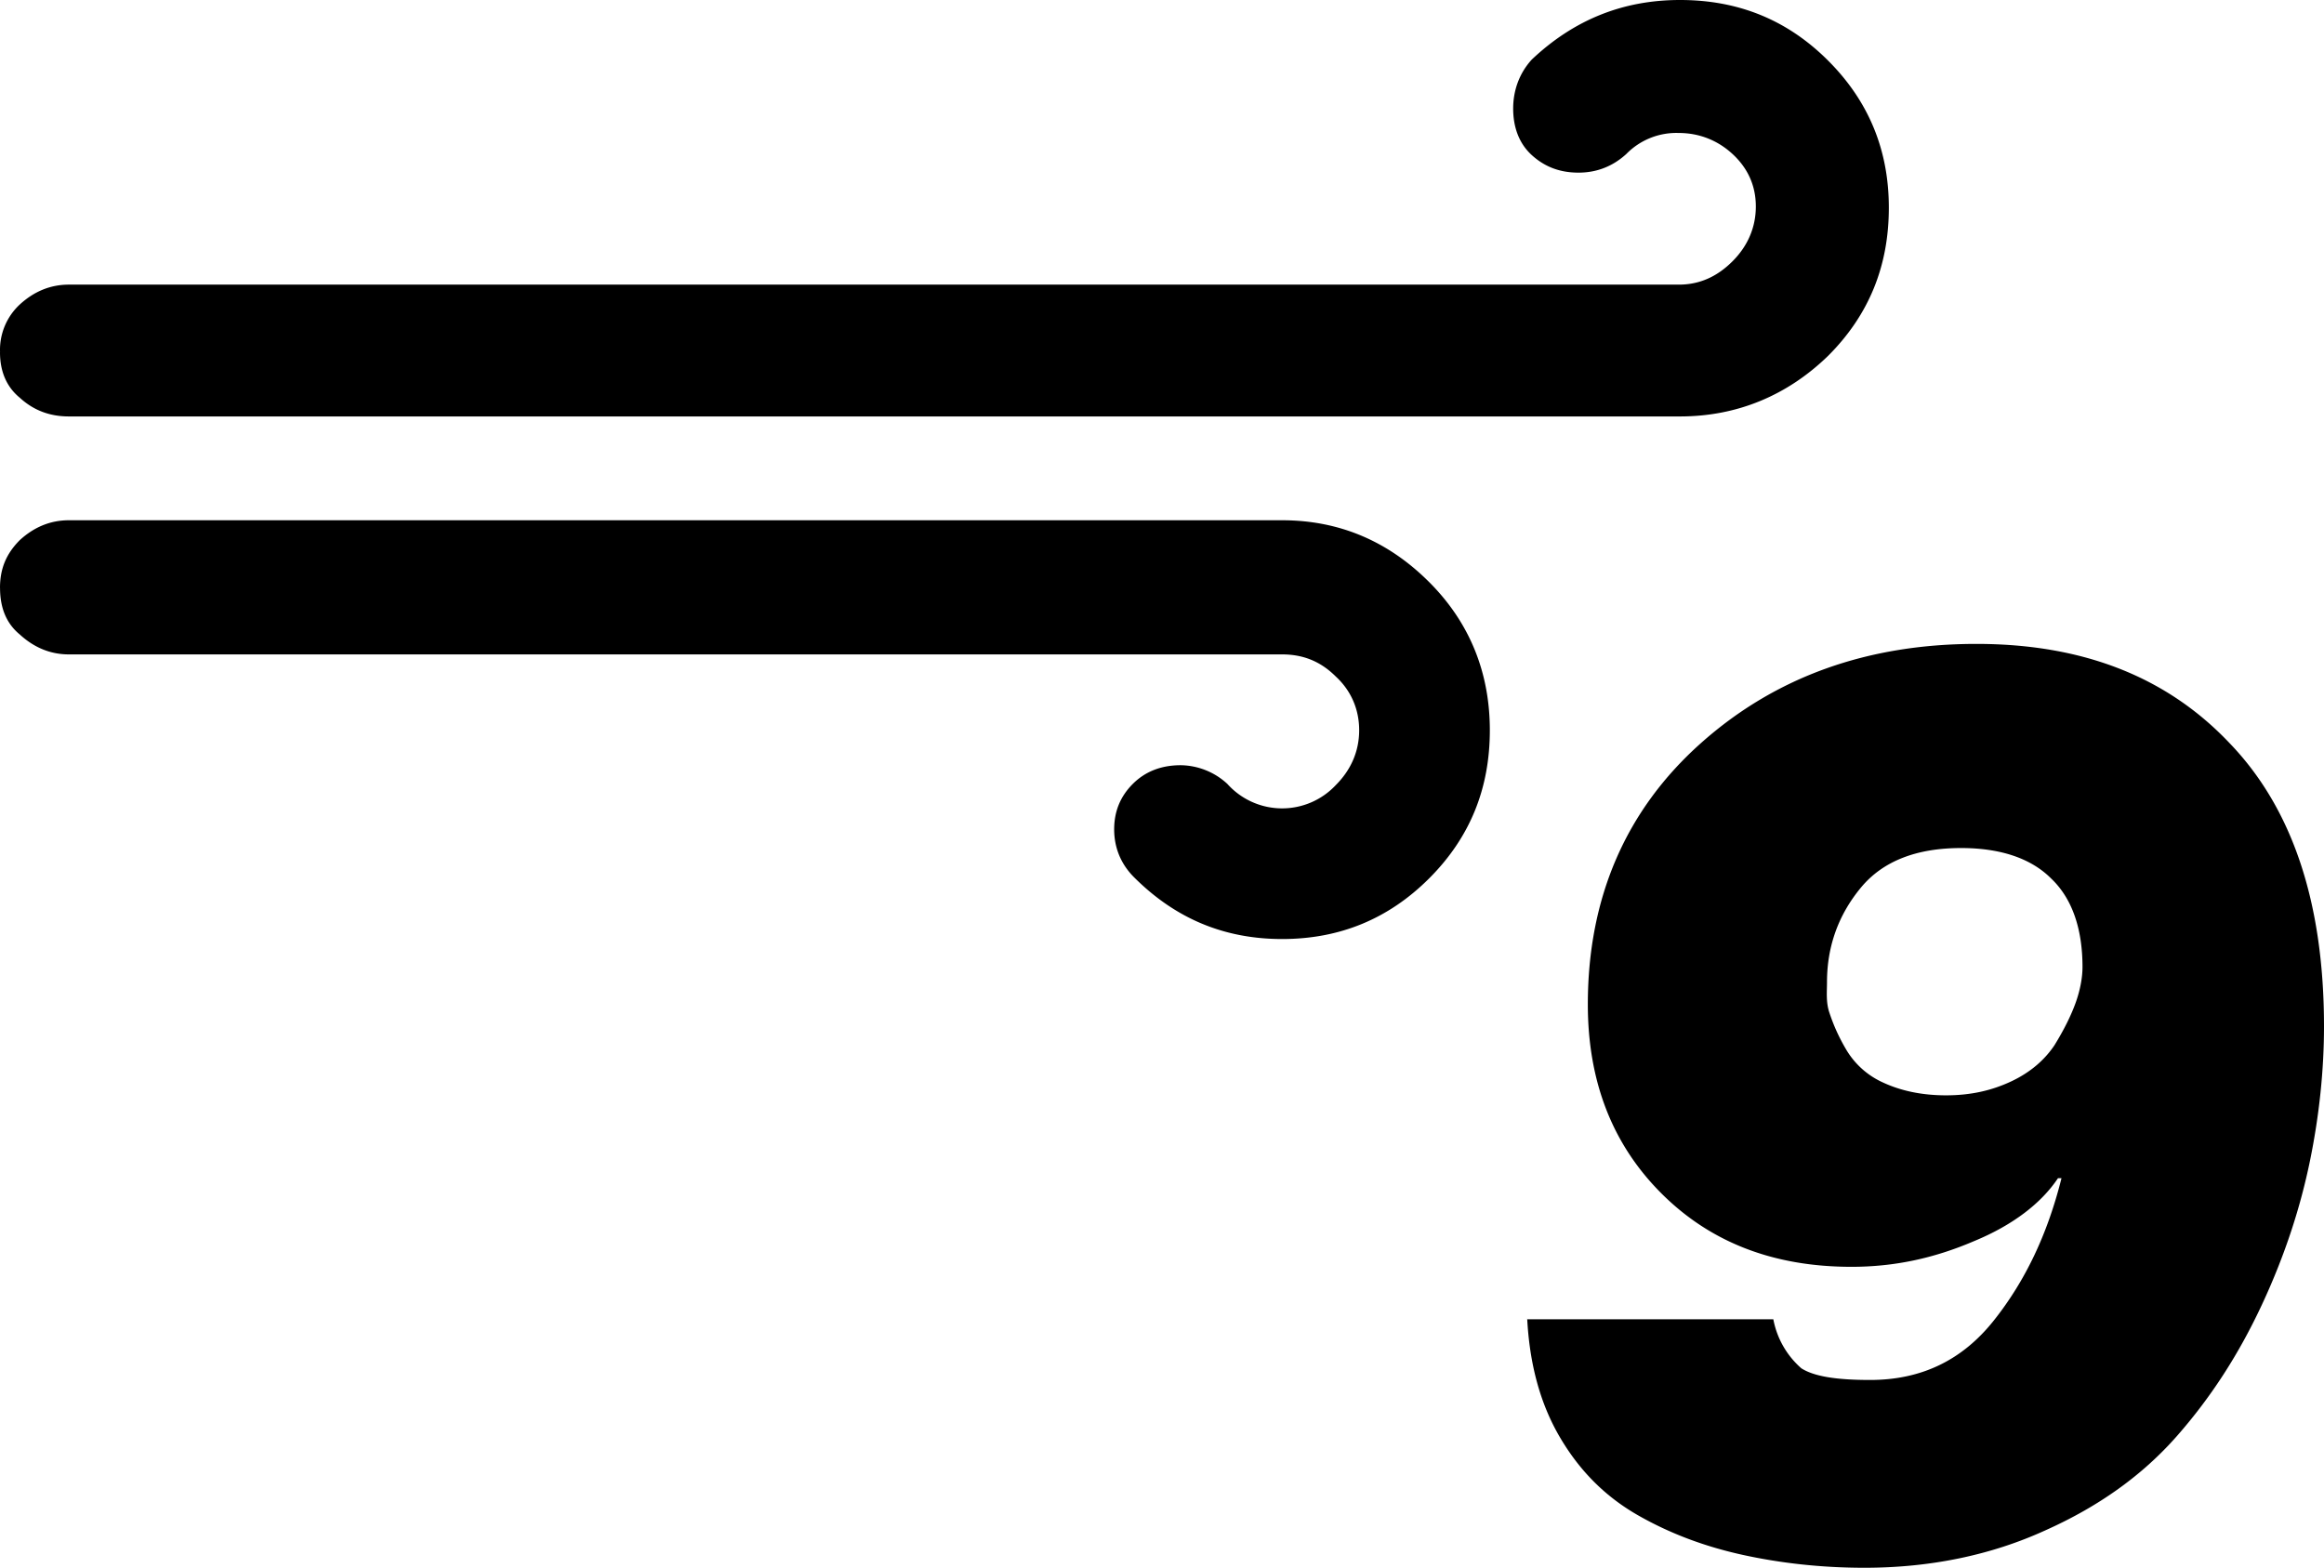 <?xml version="1.0" encoding="UTF-8" standalone="no"?>
<svg xmlns="http://www.w3.org/2000/svg" xmlns:svg="http://www.w3.org/2000/svg" xml:space="preserve" viewBox="0 0 19.92 13.44" version="1.1" id="svg1" width="19.92" height="13.44" fill="currentColor">
  <defs id="defs1" fill="currentColor"/>
  <path d="m 4.0262325e-4,5.04 c 0,0.18 0.06,0.31 0.17,0.4 0.12,0.11 0.26,0.17 0.42,0.17 H 10.99 c 0.18,0 0.33,0.06 0.46,0.19 0.13,0.12 0.2,0.28 0.2,0.46 0,0.18 -0.07,0.34 -0.2,0.47 a 0.63,0.63 0 0 1 -0.93,-0.01 0.6,0.6 0 0 0 -0.4,-0.16 c -0.16,0 -0.3,0.05 -0.41,0.16 -0.11,0.11 -0.16,0.24 -0.16,0.39 0,0.16 0.06,0.3 0.17,0.41 0.36,0.36 0.78,0.53 1.27,0.53 0.49,0 0.91,-0.17 1.26,-0.52 0.35,-0.35 0.52,-0.77 0.52,-1.27 0,-0.49 -0.17,-0.92 -0.52,-1.27 -0.35,-0.35 -0.77,-0.53 -1.26,-0.53 H 0.59 c -0.16,0 -0.3,0.06 -0.42,0.17 -0.12,0.12 -0.17,0.25 -0.17,0.41 m 0,-2.02 c 0,0.17 0.06,0.3 0.17,0.39 0.12,0.11 0.26,0.16 0.42,0.16 H 14.4 c 0.49,0 0.92,-0.18 1.27,-0.52 0.35,-0.35 0.52,-0.77 0.52,-1.27 0,-0.49 -0.17,-0.91 -0.52,-1.26 -0.35,-0.35 -0.77,-0.52 -1.27,-0.52 -0.49,0 -0.91,0.17 -1.27,0.51 -0.11,0.12 -0.16,0.27 -0.16,0.42 0,0.16 0.05,0.3 0.16,0.4 0.11,0.1 0.24,0.15 0.4,0.15 0.15,0 0.29,-0.05 0.41,-0.16 a 0.6,0.6 0 0 1 0.45,-0.18 c 0.17,0 0.33,0.06 0.46,0.18 0.13,0.12 0.2,0.27 0.2,0.45 0,0.18 -0.07,0.34 -0.2,0.47 -0.13,0.13 -0.28,0.2 -0.46,0.2 H 0.59 c -0.16,0 -0.3,0.06 -0.42,0.17 A 0.53,0.53 0 0 0 4.0262325e-4,3.02 M 13.09,11.3 c 0.02,0.39 0.11,0.73 0.28,1.02 0.17,0.29 0.39,0.51 0.67,0.67 0.28,0.16 0.58,0.27 0.9,0.34 0.32,0.07 0.67,0.11 1.04,0.11 0.57,0 1.09,-0.11 1.55,-0.32 0.47,-0.21 0.84,-0.48 1.13,-0.81 0.29,-0.33 0.53,-0.7 0.73,-1.13 0.2,-0.43 0.33,-0.84 0.41,-1.23 0.08,-0.39 0.12,-0.78 0.12,-1.15 q 0,-1.59 -0.81,-2.43 c -0.54,-0.57 -1.26,-0.85 -2.17,-0.85 -0.93,0 -1.72,0.28 -2.36,0.85 -0.64,0.57 -0.97,1.32 -0.97,2.24 q 0,0.99 0.63,1.62 c 0.42,0.42 0.96,0.63 1.63,0.63 0.36,0 0.7,-0.07 1.05,-0.22 0.34,-0.14 0.58,-0.33 0.72,-0.54 h 0.03 c -0.12,0.48 -0.31,0.88 -0.58,1.22 -0.27,0.34 -0.62,0.51 -1.06,0.51 -0.29,0 -0.48,-0.03 -0.59,-0.1 a 0.74,0.74 0 0 1 -0.24,-0.42 h -2.11 z m 2.57,-2.88 c 0,-0.31 0.1,-0.58 0.29,-0.81 0.19,-0.23 0.48,-0.34 0.86,-0.34 0.34,0 0.6,0.09 0.77,0.26 0.18,0.17 0.27,0.43 0.27,0.76 0,0.09 -0.02,0.2 -0.06,0.31 -0.04,0.11 -0.1,0.23 -0.18,0.36 -0.08,0.12 -0.2,0.23 -0.37,0.31 -0.17,0.08 -0.35,0.12 -0.56,0.12 -0.21,0 -0.39,-0.04 -0.54,-0.11 a 0.7,0.7 0 0 1 -0.32,-0.29 c -0.07,-0.12 -0.11,-0.22 -0.14,-0.31 -0.03,-0.09 -0.02,-0.18 -0.02,-0.26" id="path1" fill="currentColor"/>
</svg>
